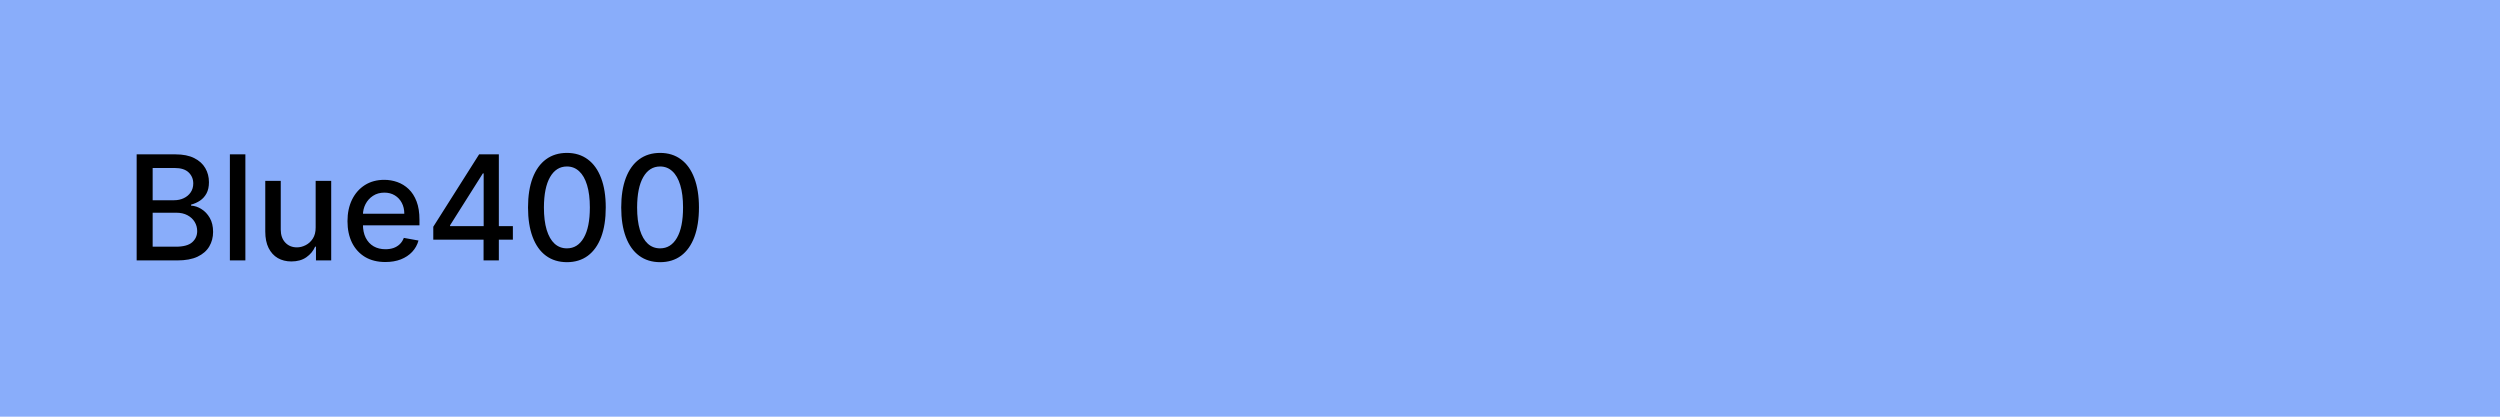 <svg width="240" height="40" viewBox="0 0 240 40" fill="none" xmlns="http://www.w3.org/2000/svg">
<rect width="240" height="40" fill="#89ADFA"/>
<path d="M13.119 25V14.818H16.847C17.57 14.818 18.168 14.938 18.642 15.176C19.116 15.412 19.471 15.731 19.706 16.136C19.941 16.537 20.059 16.989 20.059 17.493C20.059 17.917 19.981 18.275 19.825 18.567C19.669 18.855 19.461 19.087 19.199 19.263C18.94 19.435 18.655 19.561 18.344 19.641V19.74C18.682 19.757 19.012 19.866 19.333 20.068C19.658 20.267 19.926 20.55 20.139 20.918C20.351 21.286 20.457 21.734 20.457 22.261C20.457 22.781 20.334 23.248 20.089 23.663C19.847 24.074 19.472 24.4 18.965 24.642C18.458 24.881 17.81 25 17.021 25H13.119ZM14.655 23.683H16.872C17.608 23.683 18.135 23.54 18.453 23.255C18.771 22.97 18.93 22.614 18.93 22.186C18.93 21.865 18.849 21.57 18.687 21.301C18.524 21.033 18.292 20.819 17.991 20.66C17.692 20.501 17.338 20.421 16.927 20.421H14.655V23.683ZM14.655 19.223H16.713C17.058 19.223 17.368 19.157 17.643 19.024C17.921 18.892 18.142 18.706 18.304 18.467C18.47 18.225 18.553 17.94 18.553 17.612C18.553 17.191 18.405 16.838 18.11 16.553C17.815 16.268 17.363 16.126 16.753 16.126H14.655V19.223ZM23.556 14.818V25H22.069V14.818H23.556ZM30.303 21.833V17.364H31.795V25H30.333V23.678H30.253C30.078 24.085 29.796 24.425 29.408 24.697C29.024 24.965 28.545 25.099 27.971 25.099C27.481 25.099 27.047 24.992 26.669 24.776C26.294 24.558 25.999 24.234 25.784 23.807C25.572 23.379 25.466 22.851 25.466 22.221V17.364H26.952V22.042C26.952 22.562 27.096 22.977 27.385 23.285C27.673 23.593 28.048 23.747 28.508 23.747C28.787 23.747 29.064 23.678 29.339 23.538C29.617 23.399 29.847 23.189 30.03 22.907C30.215 22.625 30.306 22.267 30.303 21.833ZM36.993 25.154C36.241 25.154 35.593 24.993 35.049 24.672C34.509 24.347 34.091 23.891 33.796 23.305C33.505 22.715 33.359 22.024 33.359 21.232C33.359 20.449 33.505 19.76 33.796 19.163C34.091 18.567 34.502 18.101 35.029 17.766C35.56 17.432 36.179 17.264 36.889 17.264C37.32 17.264 37.737 17.335 38.142 17.478C38.546 17.62 38.909 17.844 39.23 18.149C39.552 18.454 39.805 18.85 39.991 19.337C40.177 19.821 40.269 20.41 40.269 21.102V21.629H34.199V20.516H38.813C38.813 20.125 38.733 19.778 38.574 19.477C38.415 19.172 38.191 18.931 37.903 18.756C37.618 18.58 37.283 18.492 36.899 18.492C36.481 18.492 36.117 18.595 35.805 18.8C35.497 19.003 35.258 19.268 35.089 19.596C34.923 19.921 34.84 20.274 34.84 20.655V21.525C34.84 22.035 34.93 22.47 35.109 22.827C35.291 23.185 35.545 23.459 35.87 23.648C36.194 23.833 36.574 23.926 37.008 23.926C37.29 23.926 37.547 23.886 37.779 23.807C38.011 23.724 38.211 23.601 38.38 23.439C38.549 23.276 38.678 23.076 38.768 22.837L40.175 23.091C40.062 23.505 39.86 23.868 39.568 24.18C39.28 24.488 38.917 24.728 38.48 24.901C38.045 25.07 37.55 25.154 36.993 25.154ZM41.595 23.011V21.768L45.995 14.818H46.974V16.648H46.353L43.206 21.629V21.709H49.236V23.011H41.595ZM46.422 25V22.634L46.432 22.067V14.818H47.889V25H46.422ZM54.424 25.169C53.638 25.166 52.967 24.959 52.41 24.548C51.853 24.137 51.428 23.538 51.133 22.753C50.838 21.967 50.69 21.021 50.69 19.914C50.69 18.81 50.838 17.867 51.133 17.085C51.431 16.303 51.858 15.706 52.415 15.296C52.975 14.884 53.645 14.679 54.424 14.679C55.203 14.679 55.87 14.886 56.427 15.3C56.984 15.711 57.41 16.308 57.705 17.09C58.003 17.869 58.152 18.81 58.152 19.914C58.152 21.024 58.005 21.972 57.71 22.758C57.415 23.54 56.989 24.138 56.432 24.553C55.876 24.963 55.206 25.169 54.424 25.169ZM54.424 23.842C55.113 23.842 55.652 23.505 56.039 22.832C56.431 22.16 56.626 21.187 56.626 19.914C56.626 19.069 56.537 18.355 56.358 17.771C56.182 17.185 55.928 16.741 55.597 16.439C55.269 16.134 54.878 15.982 54.424 15.982C53.738 15.982 53.199 16.32 52.808 16.996C52.417 17.672 52.22 18.645 52.216 19.914C52.216 20.762 52.304 21.48 52.48 22.067C52.659 22.65 52.912 23.093 53.24 23.394C53.569 23.692 53.963 23.842 54.424 23.842ZM63.371 25.169C62.585 25.166 61.914 24.959 61.357 24.548C60.801 24.137 60.375 23.538 60.08 22.753C59.785 21.967 59.637 21.021 59.637 19.914C59.637 18.81 59.785 17.867 60.08 17.085C60.378 16.303 60.806 15.706 61.362 15.296C61.922 14.884 62.592 14.679 63.371 14.679C64.15 14.679 64.818 14.886 65.374 15.3C65.931 15.711 66.357 16.308 66.652 17.09C66.95 17.869 67.1 18.81 67.1 19.914C67.1 21.024 66.952 21.972 66.657 22.758C66.362 23.54 65.936 24.138 65.379 24.553C64.823 24.963 64.153 25.169 63.371 25.169ZM63.371 23.842C64.06 23.842 64.599 23.505 64.987 22.832C65.378 22.16 65.573 21.187 65.573 19.914C65.573 19.069 65.484 18.355 65.305 17.771C65.129 17.185 64.876 16.741 64.544 16.439C64.216 16.134 63.825 15.982 63.371 15.982C62.685 15.982 62.146 16.32 61.755 16.996C61.364 17.672 61.167 18.645 61.163 19.914C61.163 20.762 61.251 21.48 61.427 22.067C61.606 22.65 61.859 23.093 62.188 23.394C62.516 23.692 62.91 23.842 63.371 23.842Z" fill="black"/>
</svg>
